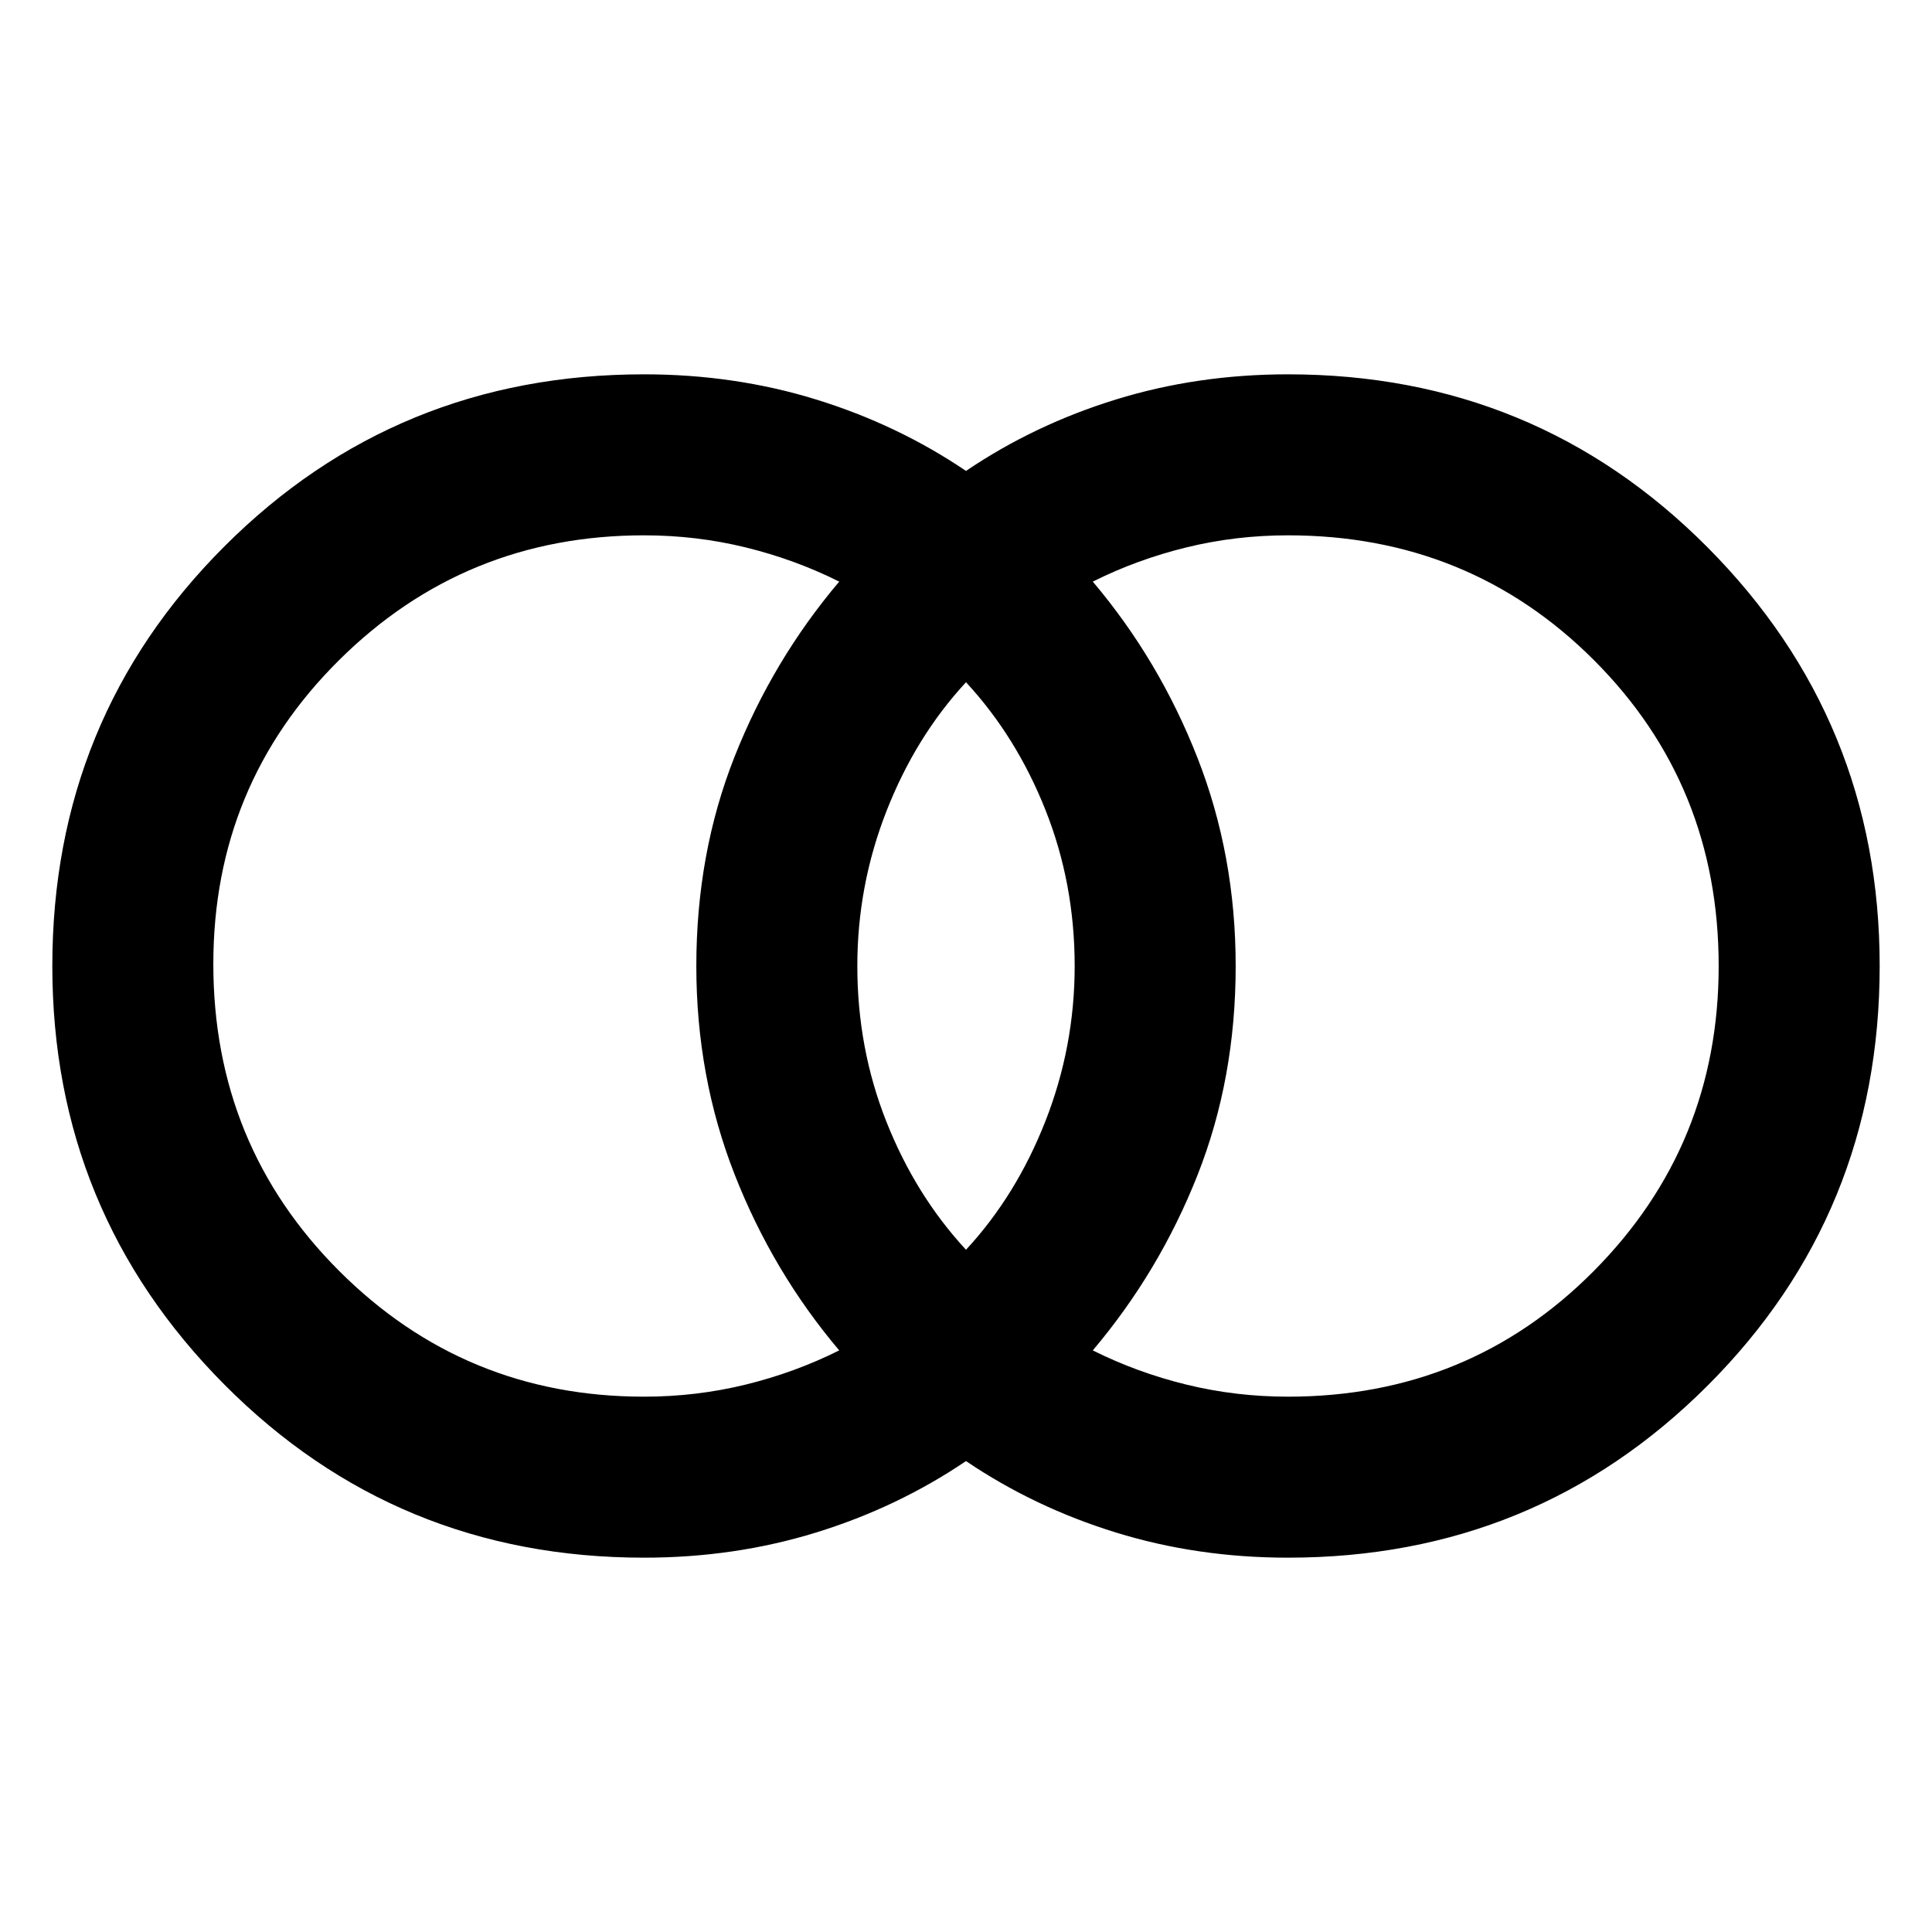 <svg xmlns="http://www.w3.org/2000/svg" width="48" height="48"><path d="M32 34.7q4.5 0 7.6-3.125Q42.7 28.45 42.7 24q0-4.5-3.1-7.6-3.1-3.1-7.6-3.1-1.3 0-2.525.3-1.225.3-2.325.85 1.65 1.95 2.6 4.375.95 2.425.95 5.175 0 2.8-.95 5.2-.95 2.4-2.6 4.35 1.1.55 2.325.85 1.225.3 2.525.3zm-8-3.65q1.25-1.35 1.975-3.2Q26.7 26 26.7 24q0-2.05-.725-3.875Q25.25 18.3 24 16.95q-1.25 1.35-1.975 3.2Q21.3 22 21.3 24q0 2.05.725 3.875Q22.75 29.7 24 31.05zm-8 3.65q1.3 0 2.525-.3 1.225-.3 2.325-.85-1.65-1.95-2.6-4.375Q17.3 26.75 17.3 24q0-2.8.95-5.2.95-2.4 2.6-4.35-1.1-.55-2.325-.85-1.225-.3-2.525-.3-4.45 0-7.575 3.1T5.3 23.95q0 4.5 3.125 7.625T16 34.7zm0 4q-6.15 0-10.425-4.3T1.3 24q0-6.15 4.275-10.425T16 9.3q2.25 0 4.275.625Q22.3 10.55 24 11.7q1.7-1.15 3.725-1.775Q29.75 9.3 32 9.3q6.15 0 10.425 4.3T46.7 24q0 6.15-4.275 10.425T32 38.7q-2.25 0-4.275-.625Q25.7 37.45 24 36.3q-1.7 1.15-3.725 1.775Q18.25 38.7 16 38.7z"/></svg>